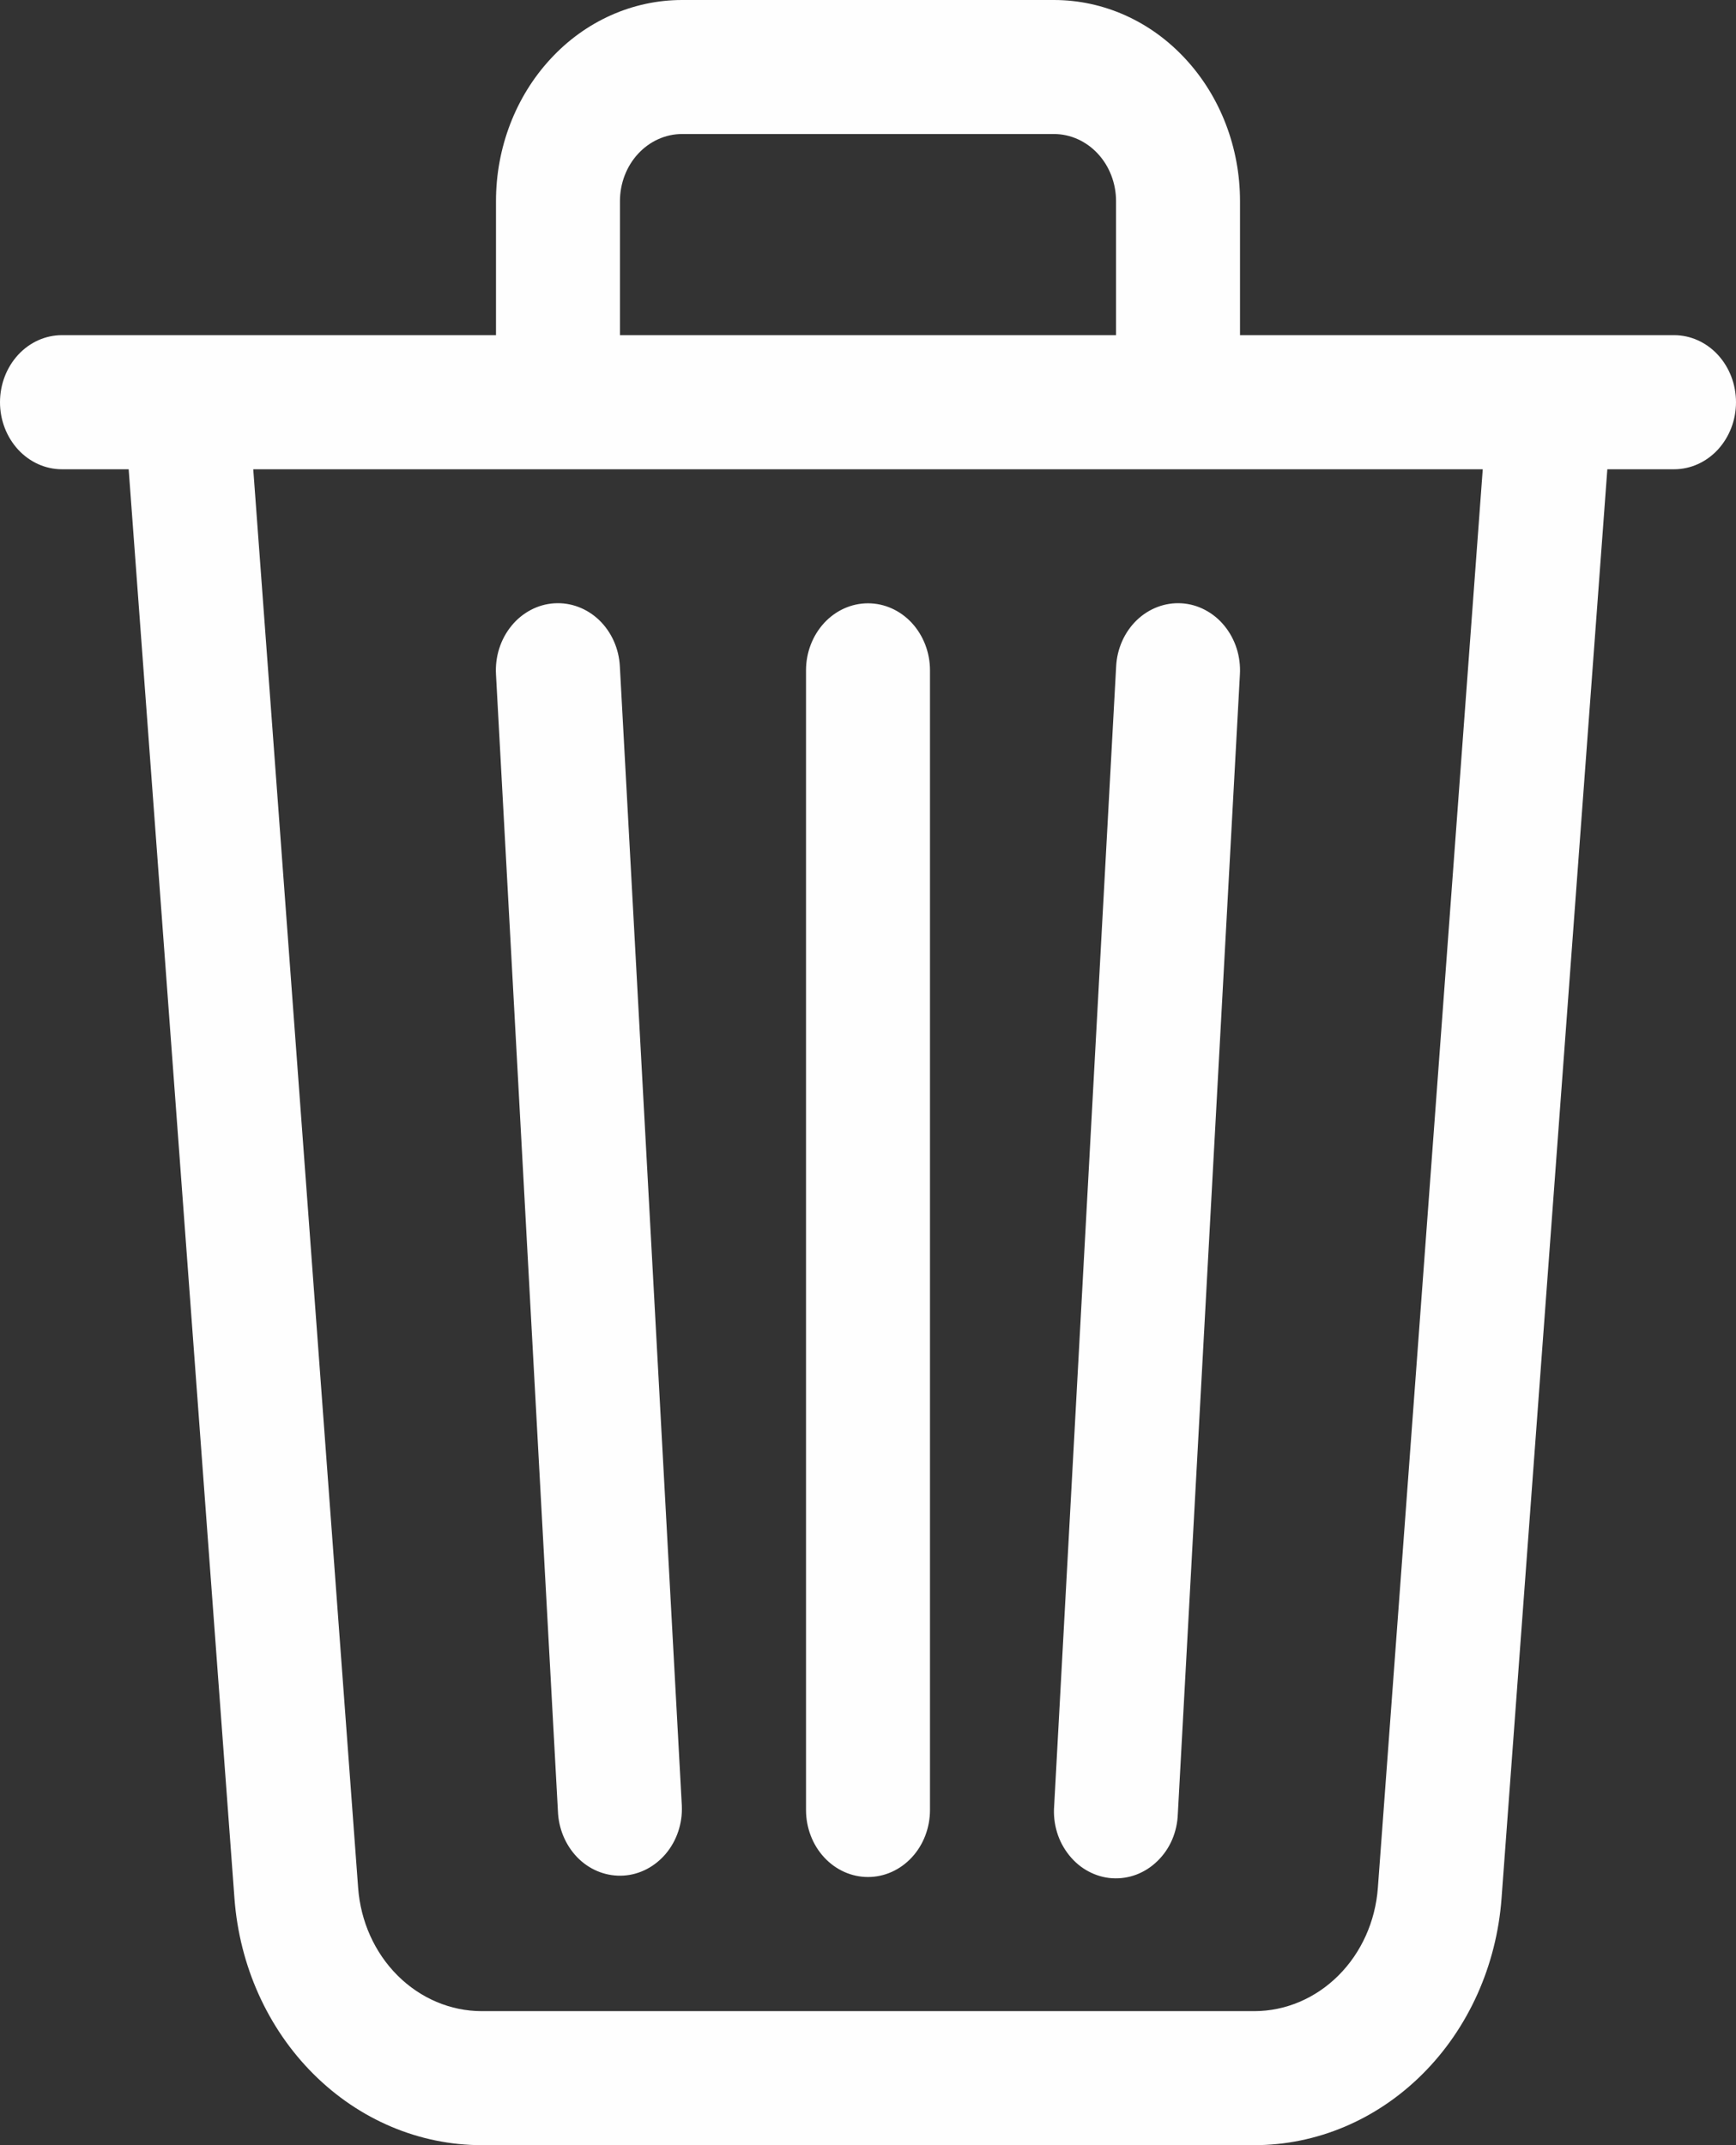 <svg width="100%" height="100%" viewBox="0 0 17 21" fill="none" xmlns="http://www.w3.org/2000/svg">
<rect x="0" y="0" width="17" height="21" fill="#333333" stroke="none"/>
<path d="M6.679 1.312H10.321C10.482 1.312 10.637 1.382 10.751 1.505C10.865 1.628 10.929 1.795 10.929 1.969V3.281H6.071V1.969C6.071 1.795 6.135 1.628 6.249 1.505C6.363 1.382 6.518 1.312 6.679 1.312ZM12.143 3.281V1.969C12.143 1.447 11.951 0.946 11.609 0.577C11.268 0.207 10.805 0 10.321 0L6.679 0C6.196 0 5.732 0.207 5.391 0.577C5.049 0.946 4.857 1.447 4.857 1.969V3.281H1.829C1.825 3.281 1.821 3.281 1.817 3.281H0.607C0.446 3.281 0.292 3.35 0.178 3.473C0.064 3.597 0 3.763 0 3.938C0 4.112 0.064 4.278 0.178 4.402C0.292 4.525 0.446 4.594 0.607 4.594H1.26L2.296 18.585C2.345 19.243 2.621 19.857 3.07 20.304C3.519 20.752 4.107 21 4.718 21H12.283C12.893 21 13.481 20.752 13.93 20.304C14.379 19.857 14.655 19.243 14.704 18.585L15.74 4.594H16.393C16.554 4.594 16.708 4.525 16.822 4.402C16.936 4.278 17 4.112 17 3.938C17 3.763 16.936 3.597 16.822 3.473C16.708 3.35 16.554 3.281 16.393 3.281H15.185C15.181 3.281 15.177 3.281 15.172 3.281H12.143ZM14.52 4.594L13.493 18.48C13.469 18.809 13.331 19.116 13.106 19.34C12.882 19.563 12.588 19.688 12.283 19.688H4.718C4.412 19.688 4.118 19.563 3.894 19.34C3.669 19.116 3.531 18.809 3.507 18.48L2.48 4.594H14.52ZM5.429 5.906C5.59 5.896 5.748 5.956 5.868 6.071C5.988 6.187 6.061 6.349 6.07 6.523L6.677 17.679C6.684 17.851 6.628 18.018 6.521 18.146C6.414 18.273 6.266 18.351 6.107 18.361C5.948 18.371 5.792 18.314 5.672 18.201C5.553 18.088 5.478 17.929 5.465 17.758L4.857 6.602C4.852 6.516 4.863 6.429 4.889 6.348C4.915 6.266 4.956 6.191 5.009 6.126C5.062 6.061 5.126 6.009 5.198 5.971C5.27 5.933 5.348 5.911 5.428 5.906H5.429ZM11.571 5.906C11.651 5.911 11.729 5.933 11.801 5.971C11.873 6.009 11.937 6.061 11.99 6.126C12.043 6.191 12.084 6.266 12.11 6.348C12.136 6.429 12.147 6.516 12.142 6.602L11.534 17.758C11.531 17.845 11.512 17.931 11.478 18.01C11.444 18.089 11.395 18.16 11.335 18.218C11.275 18.277 11.205 18.322 11.129 18.351C11.053 18.38 10.972 18.392 10.891 18.387C10.811 18.382 10.732 18.359 10.659 18.32C10.587 18.282 10.523 18.228 10.47 18.162C10.417 18.096 10.376 18.02 10.351 17.937C10.326 17.854 10.316 17.766 10.323 17.679L10.93 6.523C10.939 6.349 11.012 6.187 11.132 6.071C11.252 5.956 11.41 5.896 11.571 5.906ZM8.5 5.906C8.661 5.906 8.815 5.975 8.929 6.098C9.043 6.222 9.107 6.388 9.107 6.562V17.719C9.107 17.893 9.043 18.06 8.929 18.183C8.815 18.306 8.661 18.375 8.5 18.375C8.339 18.375 8.185 18.306 8.071 18.183C7.957 18.06 7.893 17.893 7.893 17.719V6.562C7.893 6.388 7.957 6.222 8.071 6.098C8.185 5.975 8.339 5.906 8.5 5.906Z" fill="#FEFEFE"/>
</svg>
